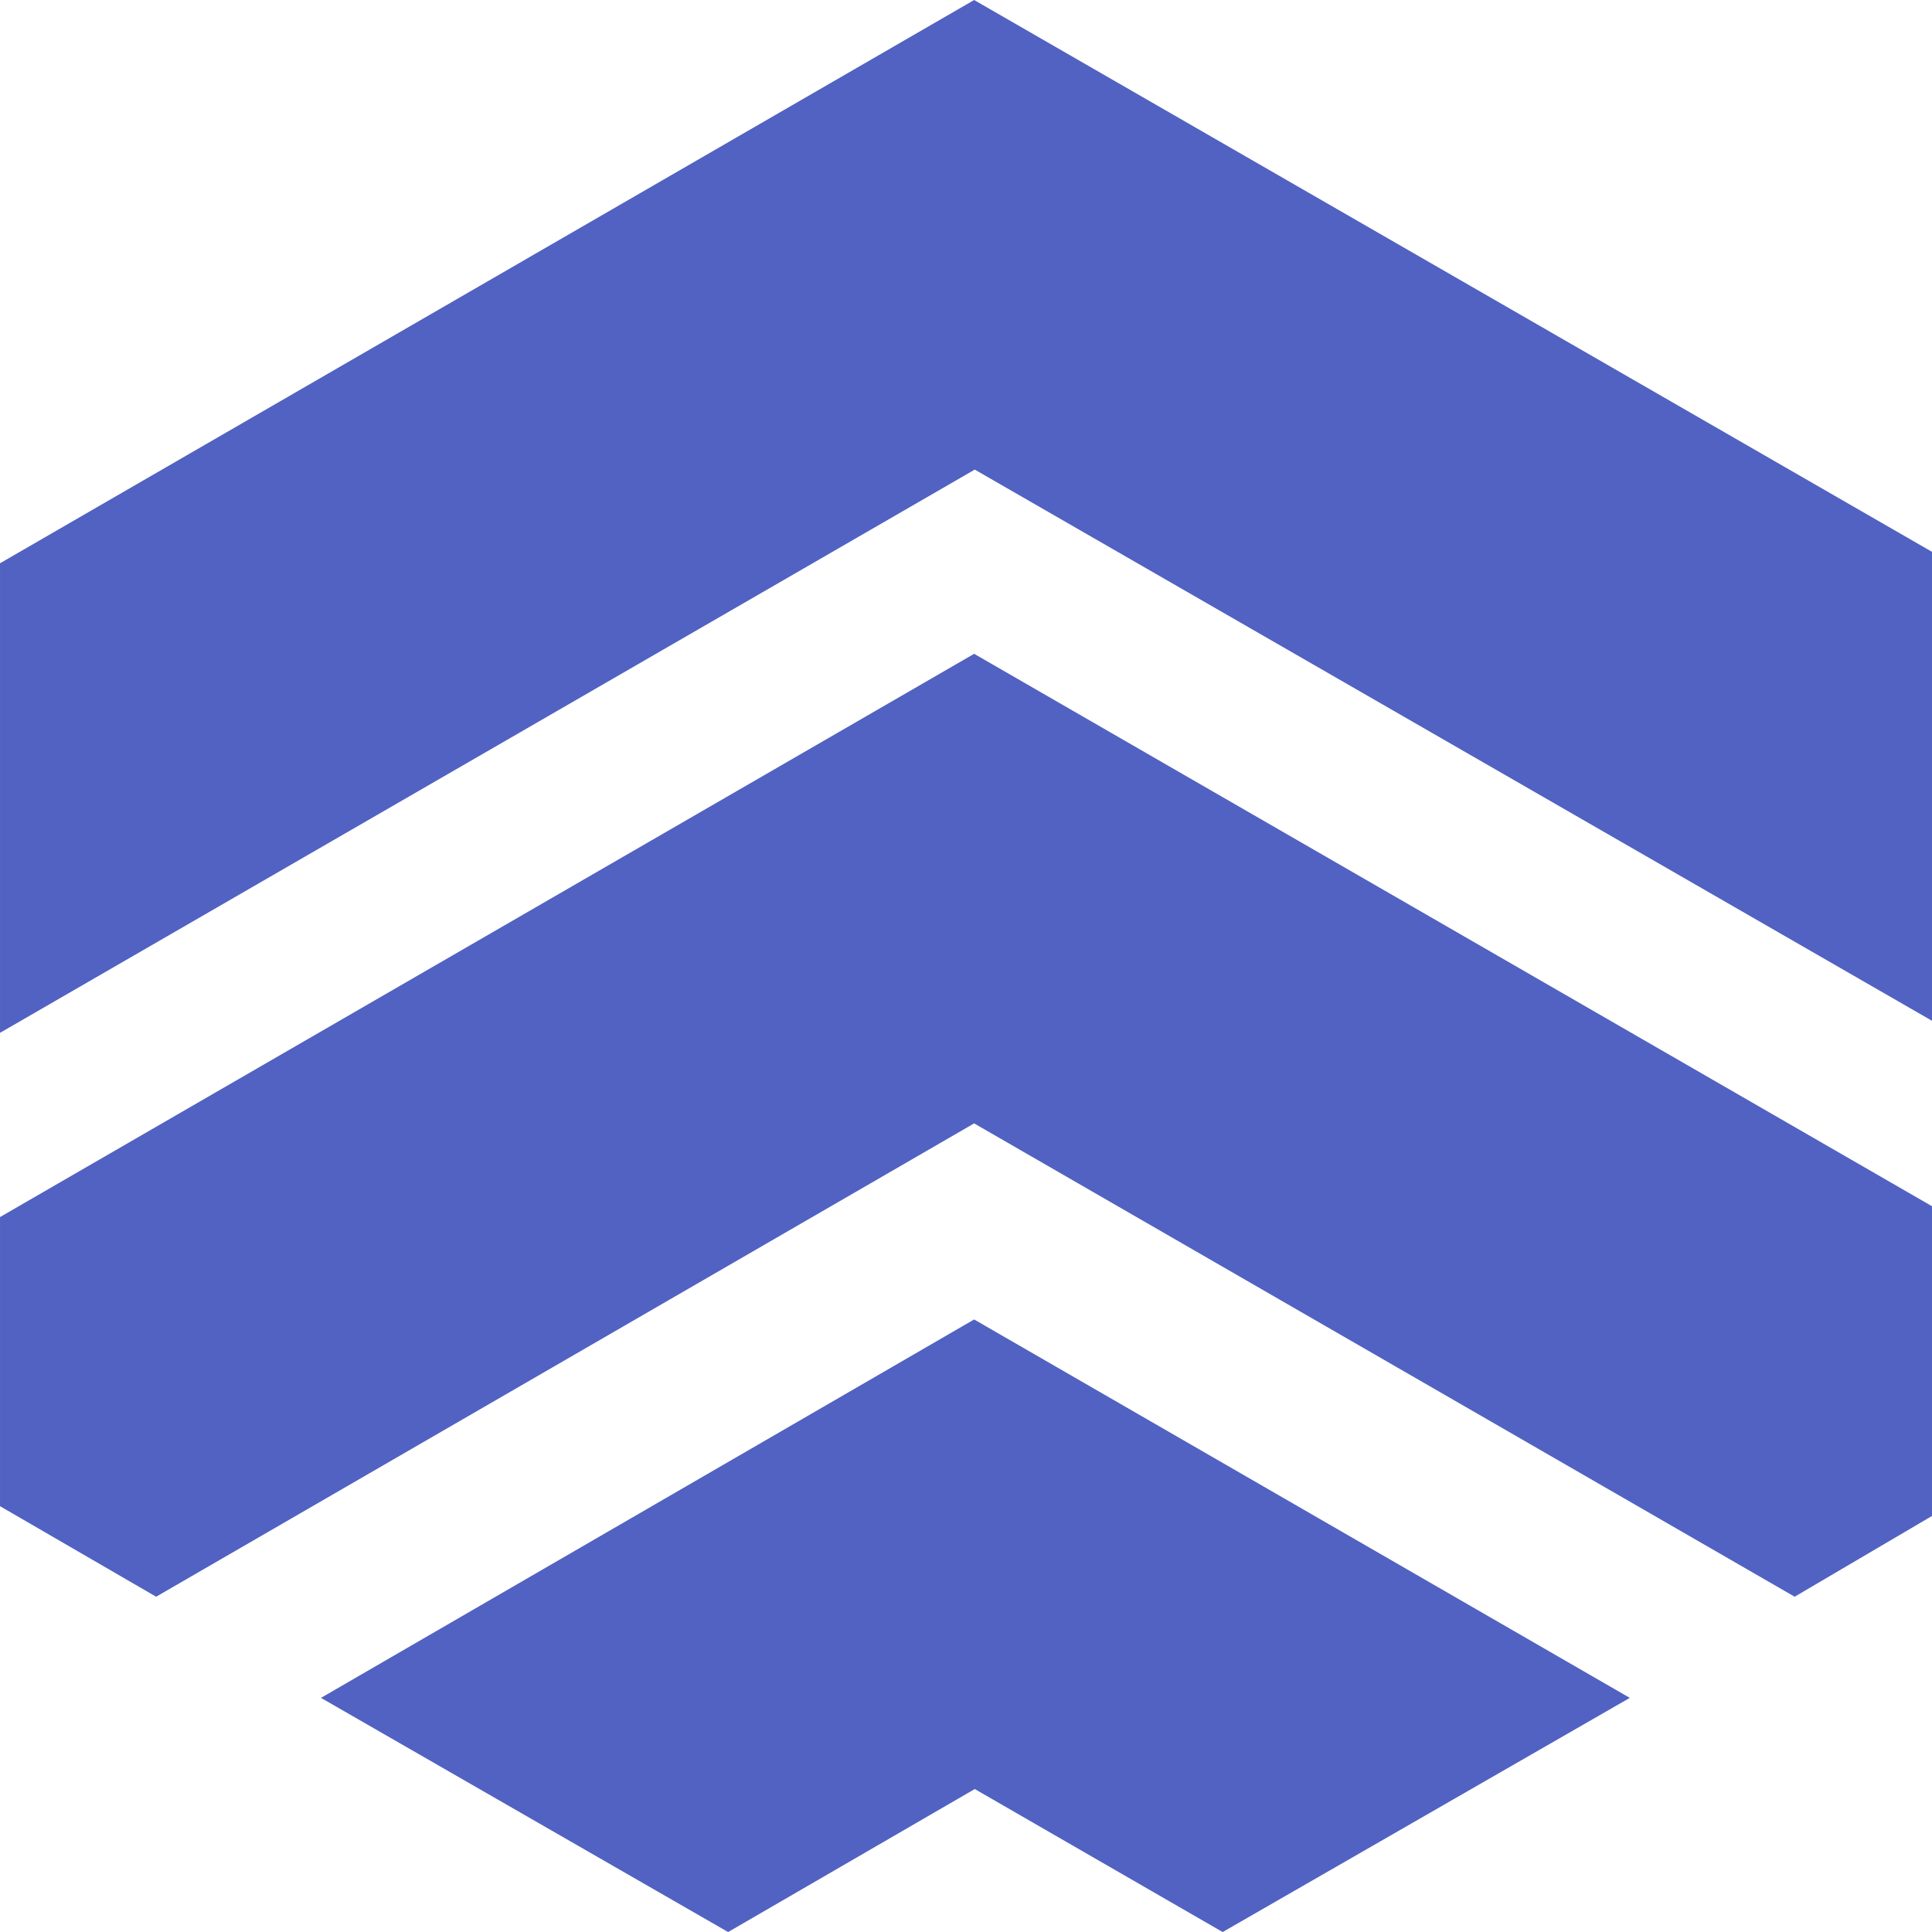 <svg width="64.8" height="64.8" xmlns="http://www.w3.org/2000/svg" class="css-1j8o68f">

 <g>
  <title>Layer 1</title>
  <g fill="#5162C2" transform="matrix(20.944,0,0,20.944,-19.645,-19.959)" featurekey="symbolFeature-0" id="SvgjsG1007">
   <g id="svg_1" xmlns="http://www.w3.org/2000/svg">
    <g id="svg_2">
     <polygon id="svg_3" points="2.499,1.705 4.062,2.605 4.062,1.854 2.498,0.953 0.938,1.855 0.938,2.607   " fill="#5162C2"/>
    </g>
    <g id="svg_4">
     <polygon id="svg_5" points="3.812,3.51 4.062,3.363 4.062,2.902 2.498,2 0.938,2.902 0.938,3.365 1.188,3.51 2.498,2.752       " fill="#5162C2"/>
    </g>
    <g id="svg_6">
     <polygon id="svg_7" points="2.499,3.818 2.896,4.047 3.548,3.672 2.498,3.066 1.452,3.672 2.104,4.047   " fill="#5162C2"/>
    </g>
   </g>
  </g>
 </g>
</svg>